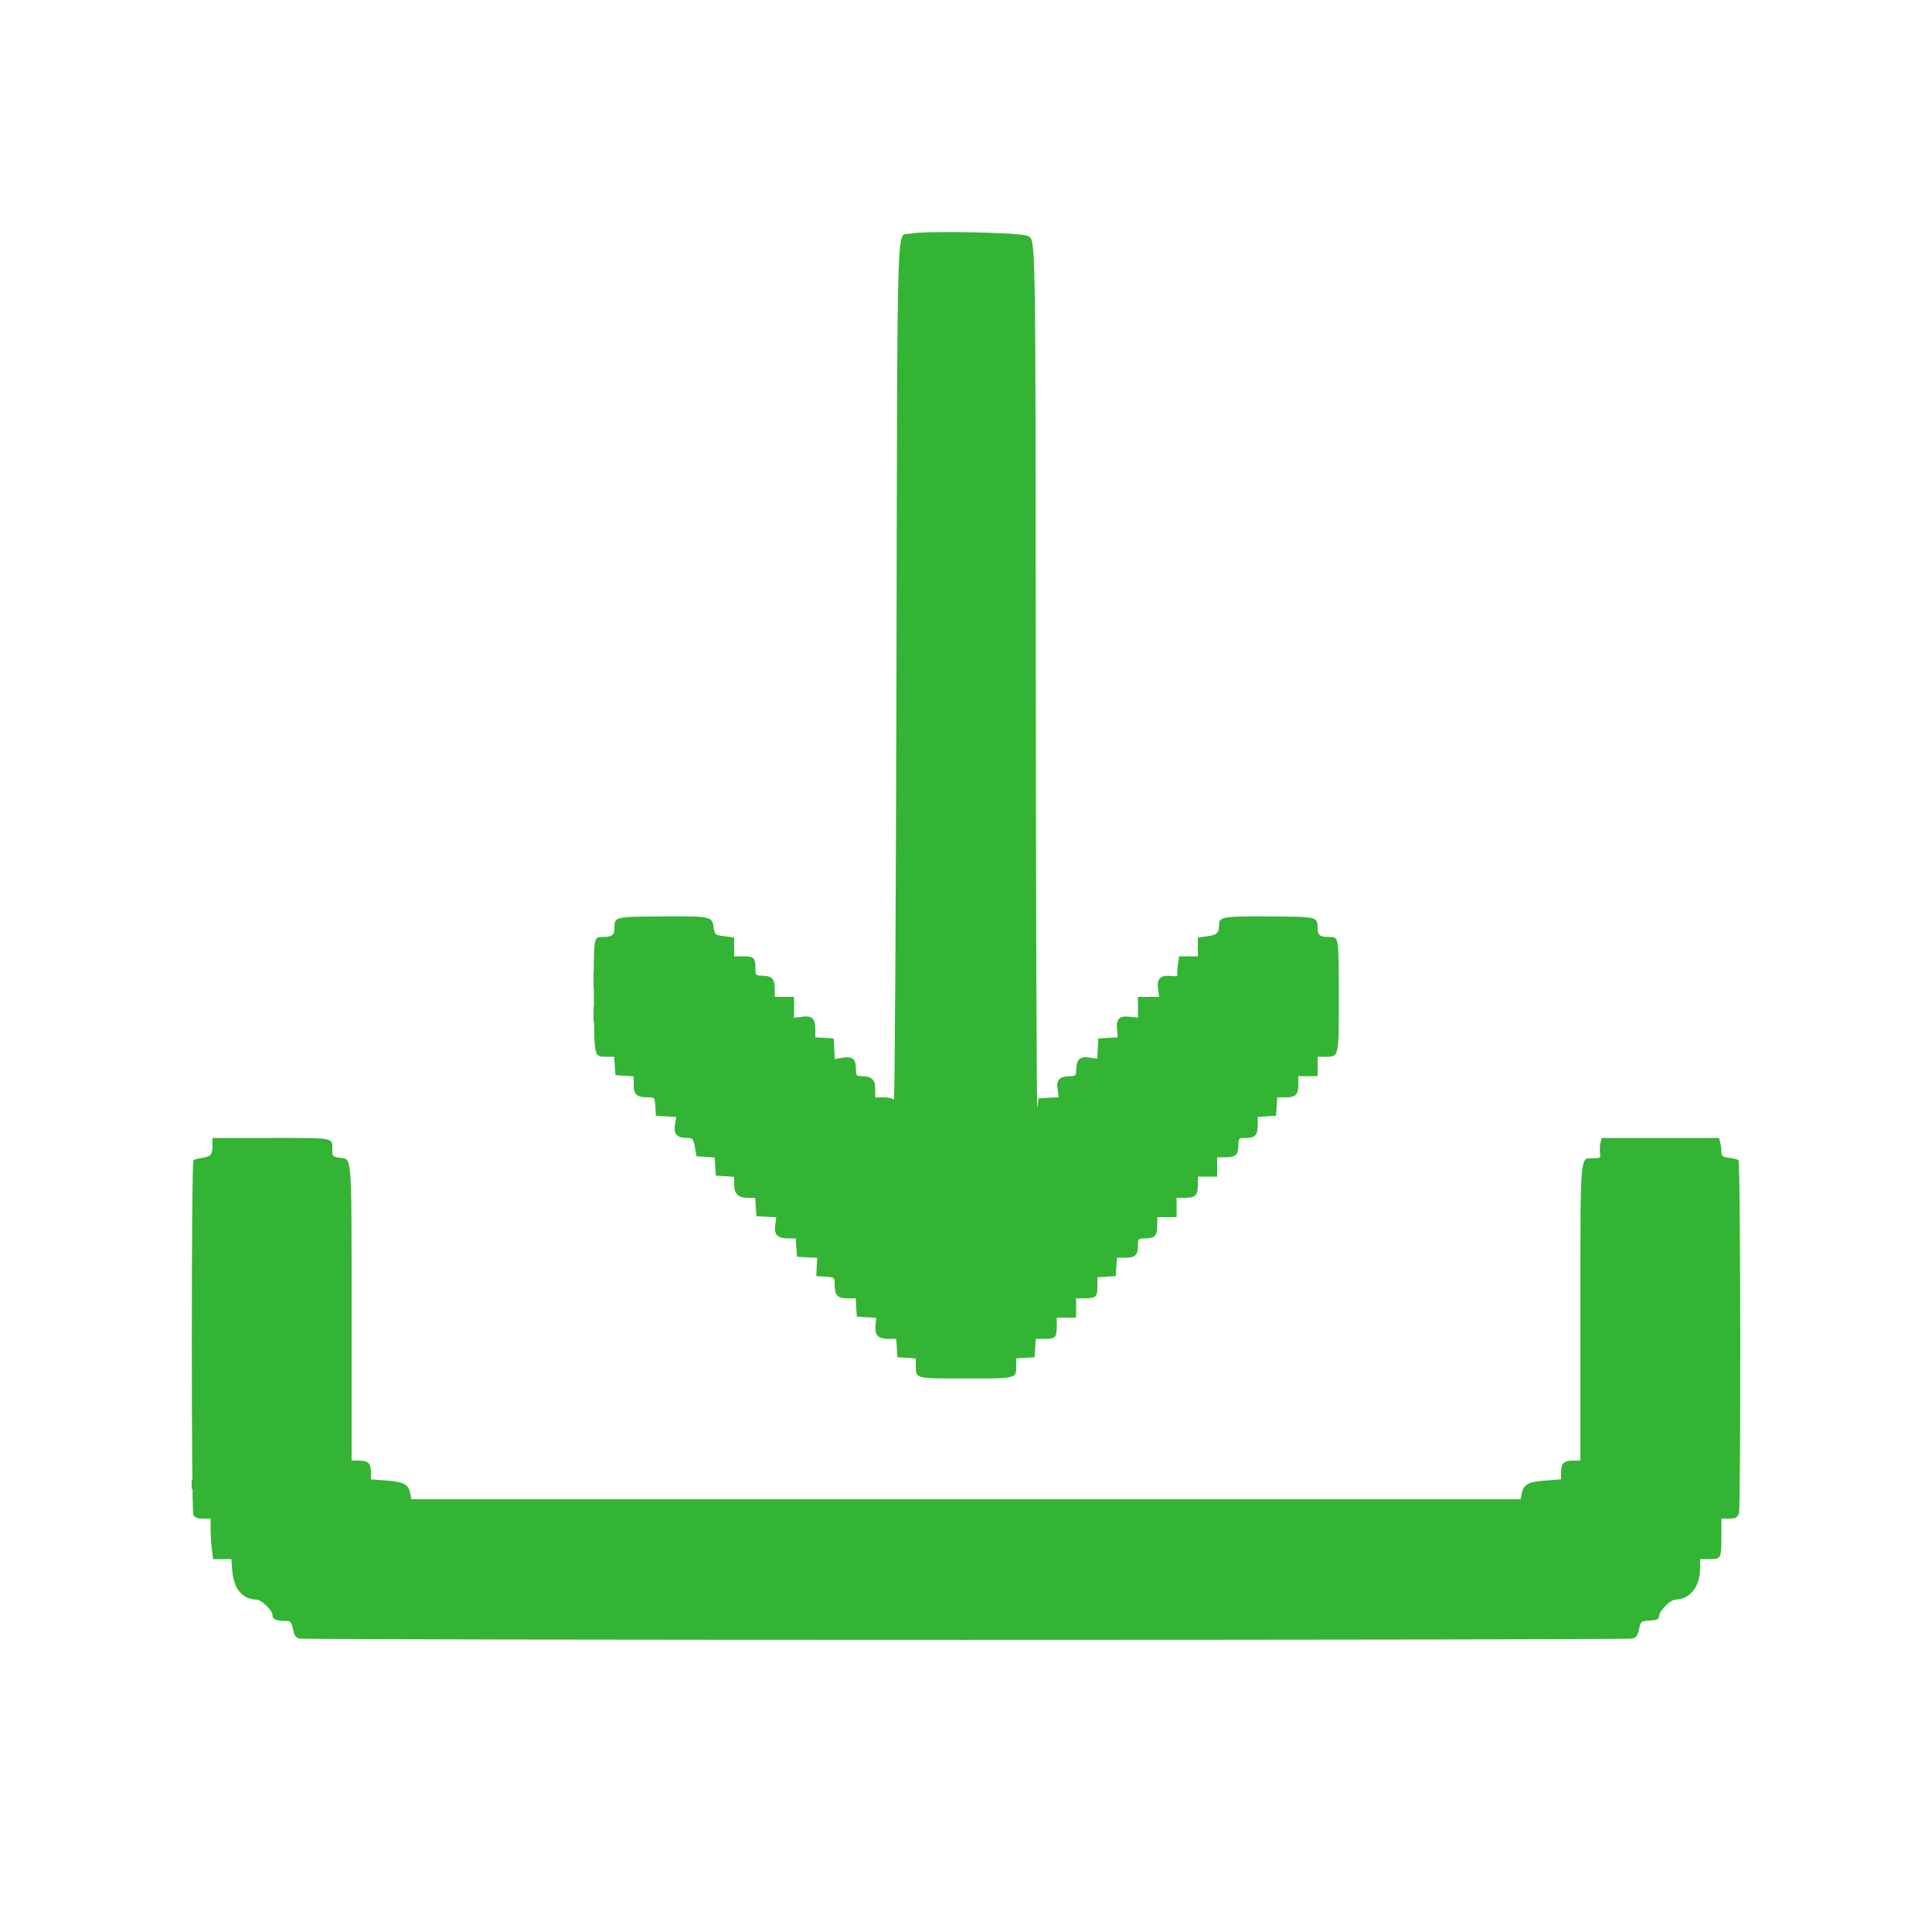 <svg id="svg" version="1.1"
  xmlns="http://www.w3.org/2000/svg"
  xmlns:xlink="http://www.w3.org/1999/xlink" width="400" height="400" viewBox="0, 0, 400,400">
  <g id="svgg">
    <path id="path0" d="M188.456 48.385 C 185.539 49.105,185.822 40.095,185.600 139.114 C 185.490 188.111,185.254 227.975,185.076 227.700 C 184.898 227.424,183.958 227.200,182.976 227.200 L 181.200 227.200 181.200 225.390 C 181.200 223.447,180.444 222.800,178.174 222.800 C 177.309 222.800,177.200 222.626,177.200 221.249 C 177.200 219.234,176.482 218.648,174.436 218.994 L 172.844 219.263 172.722 217.131 L 172.600 215.000 170.700 214.878 L 168.800 214.756 168.800 213.027 C 168.800 210.842,168.114 210.226,165.996 210.510 L 164.400 210.724 164.400 208.562 L 164.400 206.400 162.400 206.400 L 160.400 206.400 160.400 204.614 C 160.400 202.612,159.751 202.000,157.626 202.000 C 156.497 202.000,156.400 201.892,156.400 200.633 C 156.400 198.305,156.117 198.000,153.957 198.000 L 152.000 198.000 152.000 196.052 L 152.000 194.103 150.003 193.838 C 148.040 193.578,148.001 193.545,147.749 191.972 C 147.387 189.707,147.195 189.667,137.080 189.737 C 127.087 189.806,127.218 189.773,127.206 192.257 C 127.199 193.649,126.677 194.000,124.612 194.000 C 122.877 194.000,122.877 193.996,122.959 207.322 C 123.031 219.188,122.935 218.783,125.678 218.794 L 127.156 218.800 127.278 220.700 L 127.400 222.600 129.300 222.722 L 131.200 222.844 131.200 224.608 C 131.200 226.627,131.852 227.200,134.152 227.200 C 135.543 227.200,135.557 227.217,135.678 229.100 L 135.800 231.000 137.901 231.121 L 140.003 231.242 139.741 232.882 C 139.432 234.813,140.153 235.600,142.233 235.600 C 143.445 235.600,143.532 235.701,143.859 237.500 L 144.204 239.400 146.081 239.521 L 147.958 239.642 148.079 241.521 L 148.200 243.400 150.100 243.522 L 152.000 243.644 152.000 245.193 C 152.000 247.169,152.831 248.000,154.807 248.000 L 156.356 248.000 156.478 249.900 L 156.600 251.800 158.659 251.919 L 160.719 252.039 160.498 253.680 C 160.232 255.665,160.977 256.400,163.255 256.400 L 164.756 256.400 164.878 258.300 L 165.000 260.200 167.095 260.321 L 169.190 260.441 169.095 262.321 L 169.000 264.200 170.900 264.322 C 172.783 264.443,172.800 264.457,172.800 265.848 C 172.800 268.148,173.373 268.800,175.392 268.800 L 177.156 268.800 177.278 270.700 L 177.400 272.600 179.409 272.718 L 181.418 272.835 181.260 274.488 C 181.070 276.480,181.812 277.200,184.055 277.200 L 185.556 277.200 185.678 279.100 L 185.800 281.000 187.700 281.122 L 189.600 281.244 189.606 282.722 C 189.618 285.477,189.318 285.400,200.000 285.400 C 210.682 285.400,210.382 285.477,210.394 282.722 L 210.400 281.244 212.300 281.122 L 214.200 281.000 214.322 279.100 L 214.444 277.200 216.379 277.200 C 218.549 277.200,218.800 276.906,218.800 274.367 L 218.800 272.800 220.800 272.800 L 222.800 272.800 222.800 270.800 L 222.800 268.800 224.367 268.800 C 226.906 268.800,227.200 268.549,227.200 266.379 L 227.200 264.444 229.100 264.322 L 231.000 264.200 231.122 262.300 L 231.244 260.400 232.942 260.400 C 235.036 260.400,235.600 259.874,235.600 257.920 C 235.600 256.427,235.627 256.400,237.120 256.400 C 239.078 256.400,239.600 255.836,239.600 253.720 L 239.600 252.000 241.600 252.000 L 243.600 252.000 243.600 250.000 L 243.600 248.000 245.320 248.000 C 247.481 248.000,248.000 247.481,248.000 245.320 L 248.000 243.600 250.000 243.600 L 252.000 243.600 252.000 241.600 L 252.000 239.600 253.720 239.600 C 255.836 239.600,256.400 239.078,256.400 237.120 C 256.400 235.627,256.427 235.600,257.920 235.600 C 259.874 235.600,260.400 235.036,260.400 232.942 L 260.400 231.244 262.300 231.122 L 264.200 231.000 264.322 229.100 L 264.444 227.200 266.142 227.200 C 268.281 227.200,268.800 226.677,268.800 224.520 L 268.800 222.800 270.800 222.800 L 272.800 222.800 272.800 220.800 L 272.800 218.800 274.371 218.800 C 277.221 218.800,277.201 218.886,277.195 206.671 C 277.188 194.002,277.188 194.000,275.386 194.000 C 273.323 194.000,272.801 193.649,272.794 192.257 C 272.782 189.773,272.913 189.806,262.920 189.737 C 253.362 189.670,252.400 189.821,252.400 191.381 C 252.400 193.160,251.990 193.574,249.960 193.843 L 248.000 194.103 248.000 196.052 L 248.000 198.000 246.054 198.000 L 244.109 198.000 243.856 199.841 C 243.718 200.854,243.680 201.807,243.774 201.958 C 243.867 202.109,243.347 202.163,242.617 202.078 C 240.321 201.810,239.461 202.576,239.743 204.640 L 239.985 206.400 237.792 206.400 L 235.600 206.400 235.600 208.551 L 235.600 210.702 233.884 210.508 C 231.726 210.265,231.054 210.950,231.266 213.175 L 231.418 214.765 229.409 214.882 L 227.400 215.000 227.279 217.090 L 227.159 219.179 225.390 218.937 C 223.473 218.674,222.800 219.424,222.800 221.826 C 222.800 222.591,222.591 222.800,221.826 222.800 C 219.424 222.800,218.674 223.473,218.937 225.390 L 219.179 227.159 217.090 227.279 L 215.000 227.400 214.763 229.400 C 214.632 230.500,214.495 191.170,214.458 142.000 C 214.387 47.044,214.436 49.905,212.862 48.872 C 211.719 48.123,191.181 47.713,188.456 48.385 M43.994 237.100 C 43.986 239.076,43.697 239.429,41.850 239.721 C 40.998 239.856,40.188 240.078,40.050 240.216 C 39.612 240.655,39.590 312.835,40.029 313.654 C 40.315 314.189,40.876 314.400,42.014 314.400 L 43.600 314.400 43.603 316.500 C 43.605 317.655,43.720 319.545,43.859 320.700 L 44.111 322.800 46.008 322.800 L 47.904 322.800 48.076 325.100 C 48.360 328.912,50.171 331.117,53.069 331.181 C 54.132 331.204,56.400 333.389,56.400 334.388 C 56.400 335.241,57.163 335.600,58.976 335.600 C 60.192 335.600,60.312 335.721,60.643 337.282 C 60.920 338.586,61.225 339.027,62.000 339.243 C 63.307 339.606,336.693 339.606,338.000 339.243 C 338.772 339.028,339.080 338.586,339.353 337.302 C 339.699 335.668,339.737 335.637,341.553 335.520 C 343.118 335.418,343.419 335.263,343.527 334.503 C 343.698 333.303,345.847 331.205,346.931 331.181 C 349.863 331.116,351.948 328.523,351.981 324.900 L 352.000 322.800 353.957 322.800 C 356.344 322.800,356.400 322.689,356.400 317.967 L 356.400 314.400 358.010 314.400 C 359.377 314.400,359.680 314.242,360.016 313.358 C 360.462 312.186,360.380 240.647,359.933 240.200 C 359.786 240.053,358.931 239.834,358.033 239.714 C 356.596 239.521,356.399 239.369,356.395 238.447 C 356.392 237.871,356.281 236.995,356.148 236.500 L 355.907 235.600 343.761 235.600 L 331.615 235.600 331.363 236.605 C 331.224 237.158,331.182 238.103,331.270 238.705 C 331.423 239.753,331.356 239.800,329.693 239.811 C 327.096 239.828,327.213 238.334,327.206 271.700 L 327.200 302.400 325.680 302.400 C 323.778 302.400,323.200 302.964,323.200 304.821 L 323.200 306.281 319.940 306.533 C 316.352 306.810,315.437 307.313,315.056 309.220 L 314.820 310.400 200.000 310.400 L 85.180 310.400 84.944 309.220 C 84.563 307.313,83.648 306.810,80.060 306.533 L 76.800 306.281 76.800 304.821 C 76.800 302.964,76.222 302.400,74.320 302.400 L 72.800 302.400 72.794 271.700 C 72.787 238.614,72.892 240.043,70.458 239.717 C 68.895 239.507,68.800 239.419,68.800 238.180 C 68.800 235.442,69.574 235.600,56.157 235.600 L 44.000 235.600 43.994 237.100 " stroke="none" fill="#34b434" fill-rule="evenodd"></path>
    <path id="path1" d="M122.928 202.800 C 122.928 204.230,123.001 204.815,123.089 204.100 C 123.178 203.385,123.178 202.215,123.089 201.500 C 123.001 200.785,122.928 201.370,122.928 202.800 M122.928 210.000 C 122.928 211.430,123.001 212.015,123.089 211.300 C 123.178 210.585,123.178 209.415,123.089 208.700 C 123.001 207.985,122.928 208.570,122.928 210.000 M39.701 307.400 C 39.705 308.280,39.787 308.593,39.883 308.095 C 39.979 307.598,39.975 306.878,39.875 306.495 C 39.775 306.113,39.696 306.520,39.701 307.400 " stroke="none" fill="#38b434" fill-rule="evenodd"></path>
    <path id="path2" d="M122.928 202.800 C 122.928 204.230,123.001 204.815,123.089 204.100 C 123.178 203.385,123.178 202.215,123.089 201.500 C 123.001 200.785,122.928 201.370,122.928 202.800 M122.928 210.000 C 122.928 211.430,123.001 212.015,123.089 211.300 C 123.178 210.585,123.178 209.415,123.089 208.700 C 123.001 207.985,122.928 208.570,122.928 210.000 M39.701 307.400 C 39.705 308.280,39.787 308.593,39.883 308.095 C 39.979 307.598,39.975 306.878,39.875 306.495 C 39.775 306.113,39.696 306.520,39.701 307.400 " stroke="none" fill="#38b434" fill-rule="evenodd"></path>
    <path id="path3" d="M122.928 202.800 C 122.928 204.230,123.001 204.815,123.089 204.100 C 123.178 203.385,123.178 202.215,123.089 201.500 C 123.001 200.785,122.928 201.370,122.928 202.800 M122.928 210.000 C 122.928 211.430,123.001 212.015,123.089 211.300 C 123.178 210.585,123.178 209.415,123.089 208.700 C 123.001 207.985,122.928 208.570,122.928 210.000 M39.701 307.400 C 39.705 308.280,39.787 308.593,39.883 308.095 C 39.979 307.598,39.975 306.878,39.875 306.495 C 39.775 306.113,39.696 306.520,39.701 307.400 " stroke="none" fill="#38b434" fill-rule="evenodd"></path>
    <path id="path4" d="M122.928 202.800 C 122.928 204.230,123.001 204.815,123.089 204.100 C 123.178 203.385,123.178 202.215,123.089 201.500 C 123.001 200.785,122.928 201.370,122.928 202.800 M122.928 210.000 C 122.928 211.430,123.001 212.015,123.089 211.300 C 123.178 210.585,123.178 209.415,123.089 208.700 C 123.001 207.985,122.928 208.570,122.928 210.000 M39.701 307.400 C 39.705 308.280,39.787 308.593,39.883 308.095 C 39.979 307.598,39.975 306.878,39.875 306.495 C 39.775 306.113,39.696 306.520,39.701 307.400 " stroke="none" fill="#38b434" fill-rule="evenodd"></path>
  </g>
</svg>